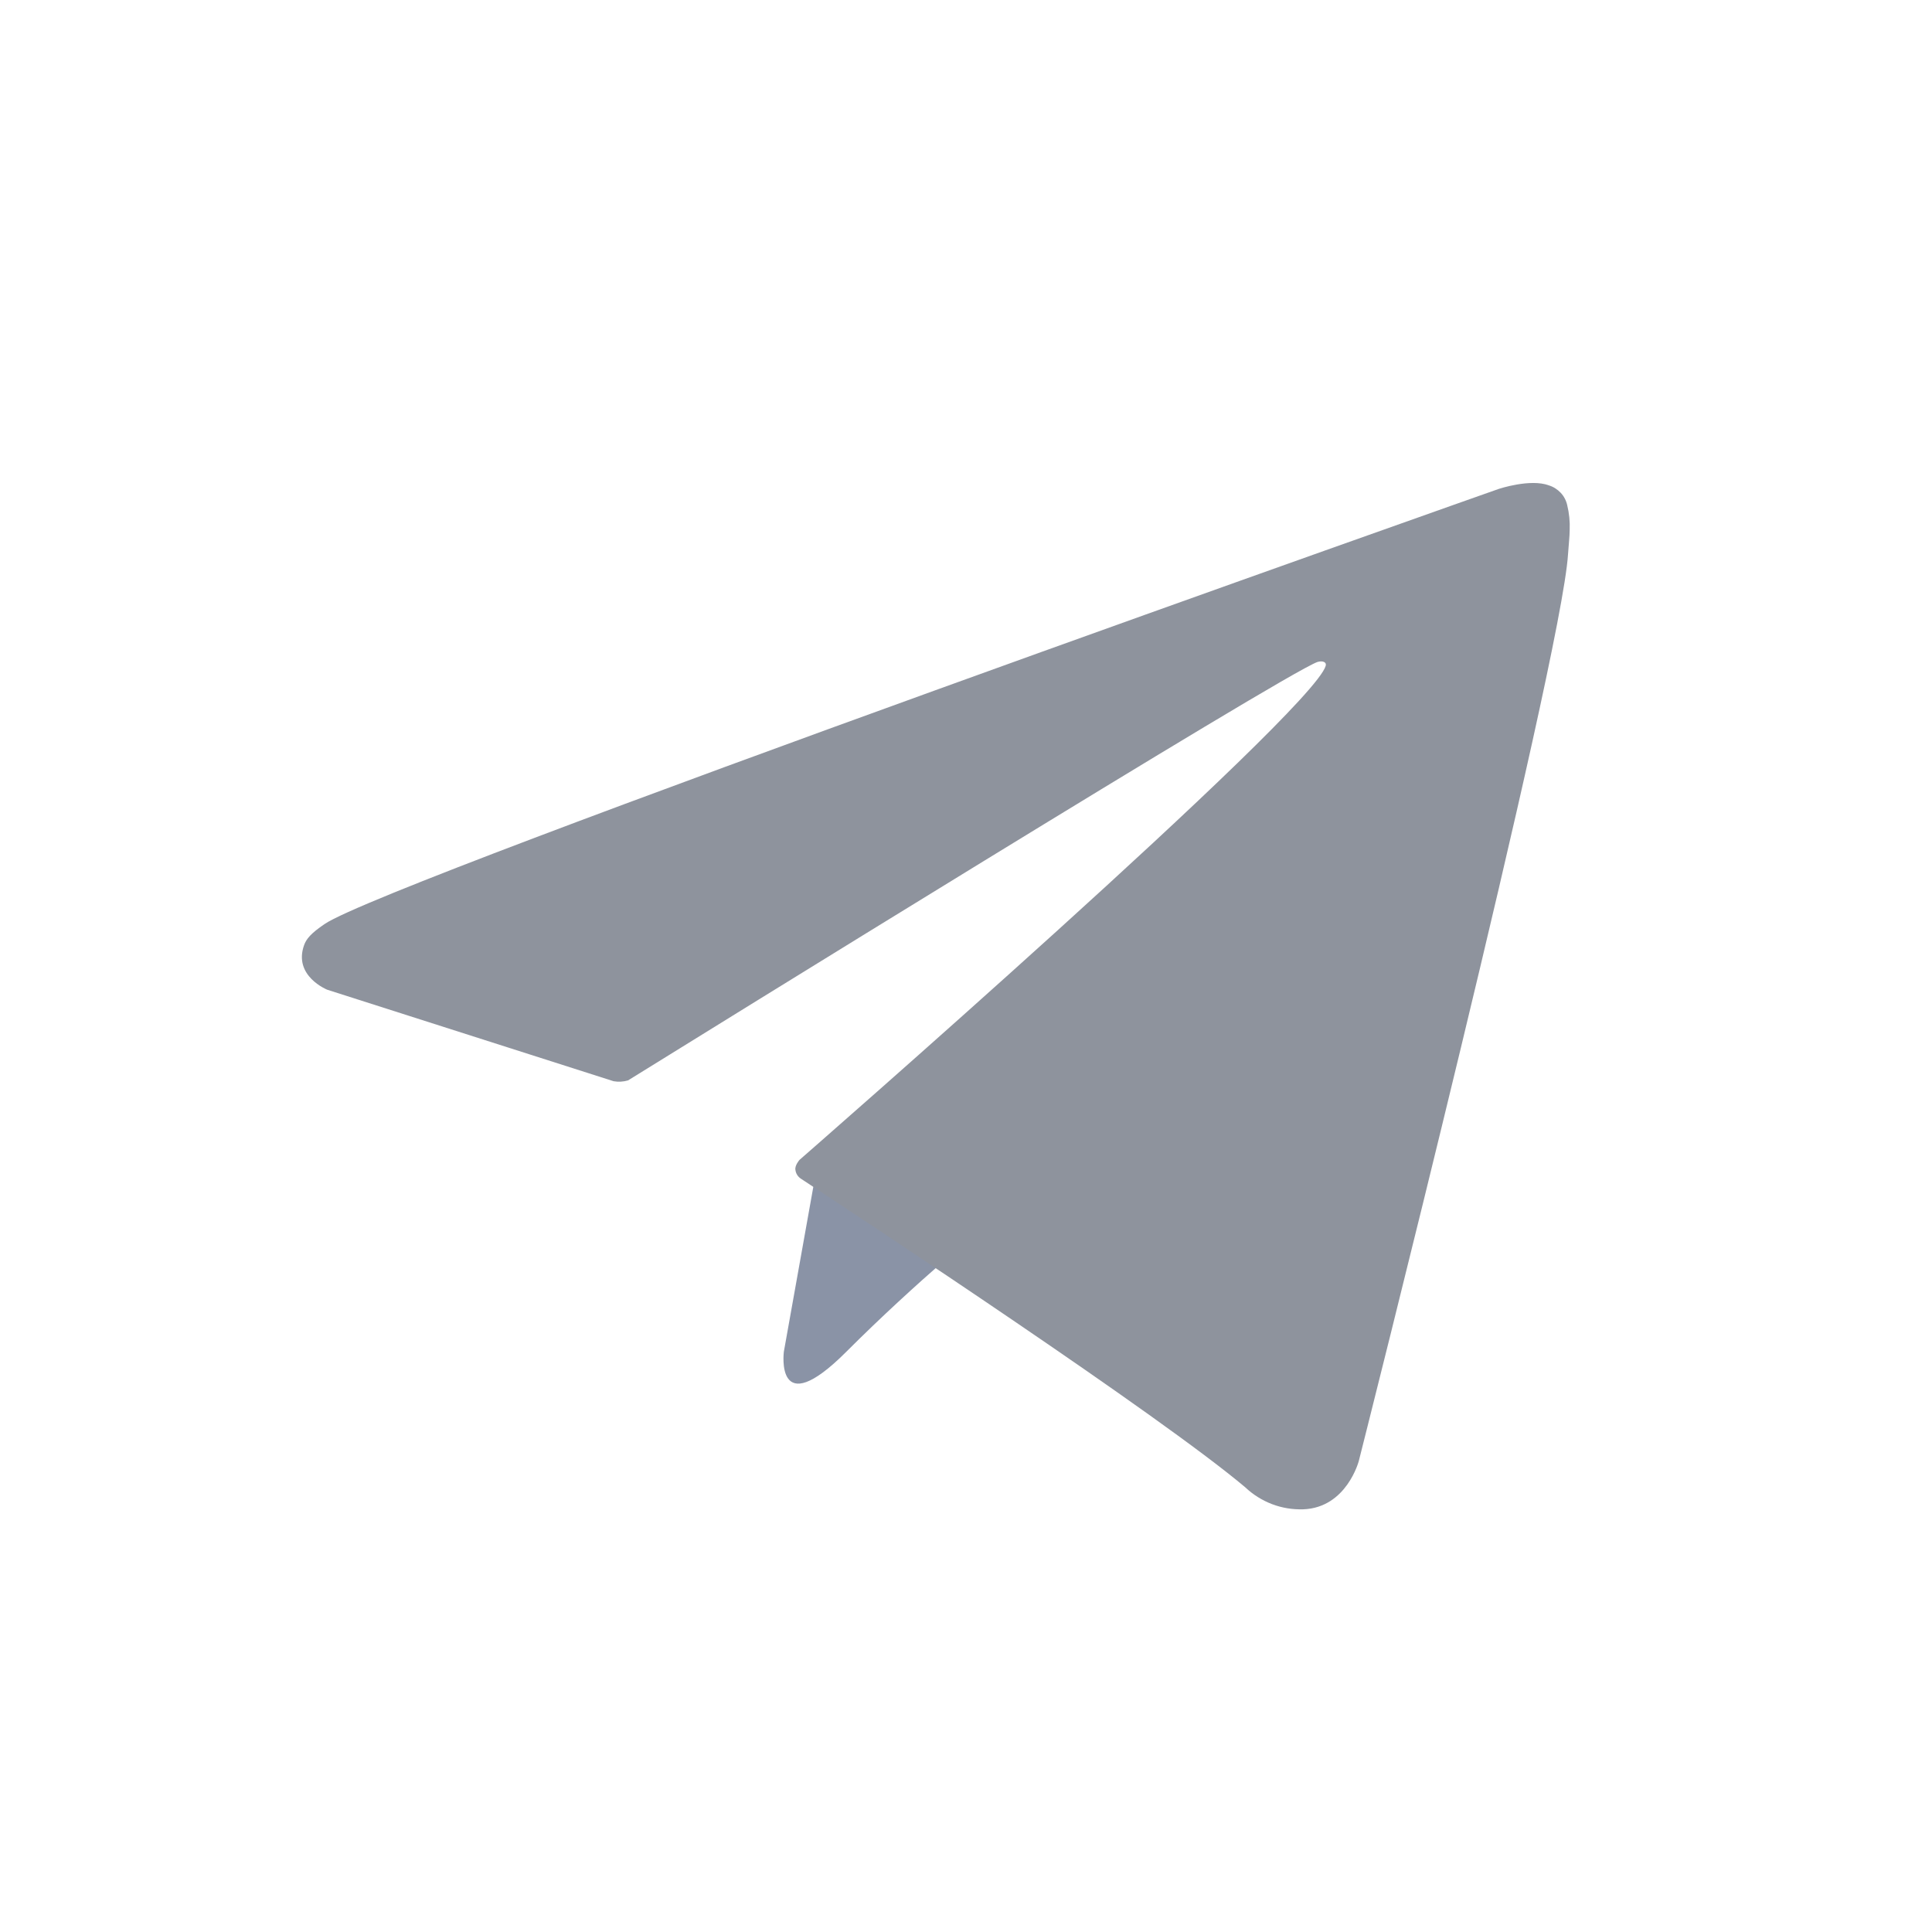 <svg width="28" height="28" viewBox="0 0 28 28" fill="none" xmlns="http://www.w3.org/2000/svg">
<path d="M11.812 17.062L11.36 19.591C11.36 19.591 11.227 20.63 12.265 19.591C13.303 18.553 14.296 17.752 14.296 17.752" fill="#8A93A6"/>
<path d="M8.893 15.67L4.743 14.344C4.743 14.344 4.247 14.146 4.407 13.698C4.44 13.606 4.506 13.527 4.704 13.392C5.624 12.763 21.723 7.085 21.723 7.085C21.723 7.085 22.178 6.934 22.446 7.034C22.512 7.054 22.572 7.092 22.619 7.142C22.666 7.192 22.698 7.253 22.713 7.32C22.742 7.438 22.754 7.559 22.749 7.68C22.748 7.784 22.735 7.881 22.725 8.033C22.627 9.586 19.693 21.173 19.693 21.173C19.693 21.173 19.517 21.851 18.888 21.874C18.733 21.879 18.579 21.854 18.435 21.799C18.291 21.744 18.159 21.661 18.048 21.556C16.814 20.514 12.548 17.7 11.605 17.081C11.584 17.067 11.566 17.048 11.553 17.027C11.539 17.005 11.531 16.981 11.528 16.956C11.515 16.891 11.587 16.81 11.587 16.81C11.587 16.81 19.015 10.33 19.213 9.65C19.229 9.597 19.171 9.571 19.093 9.594C18.6 9.772 10.046 15.073 9.102 15.658C9.034 15.678 8.963 15.682 8.893 15.67Z" fill="#8E939D"/>
</svg>
